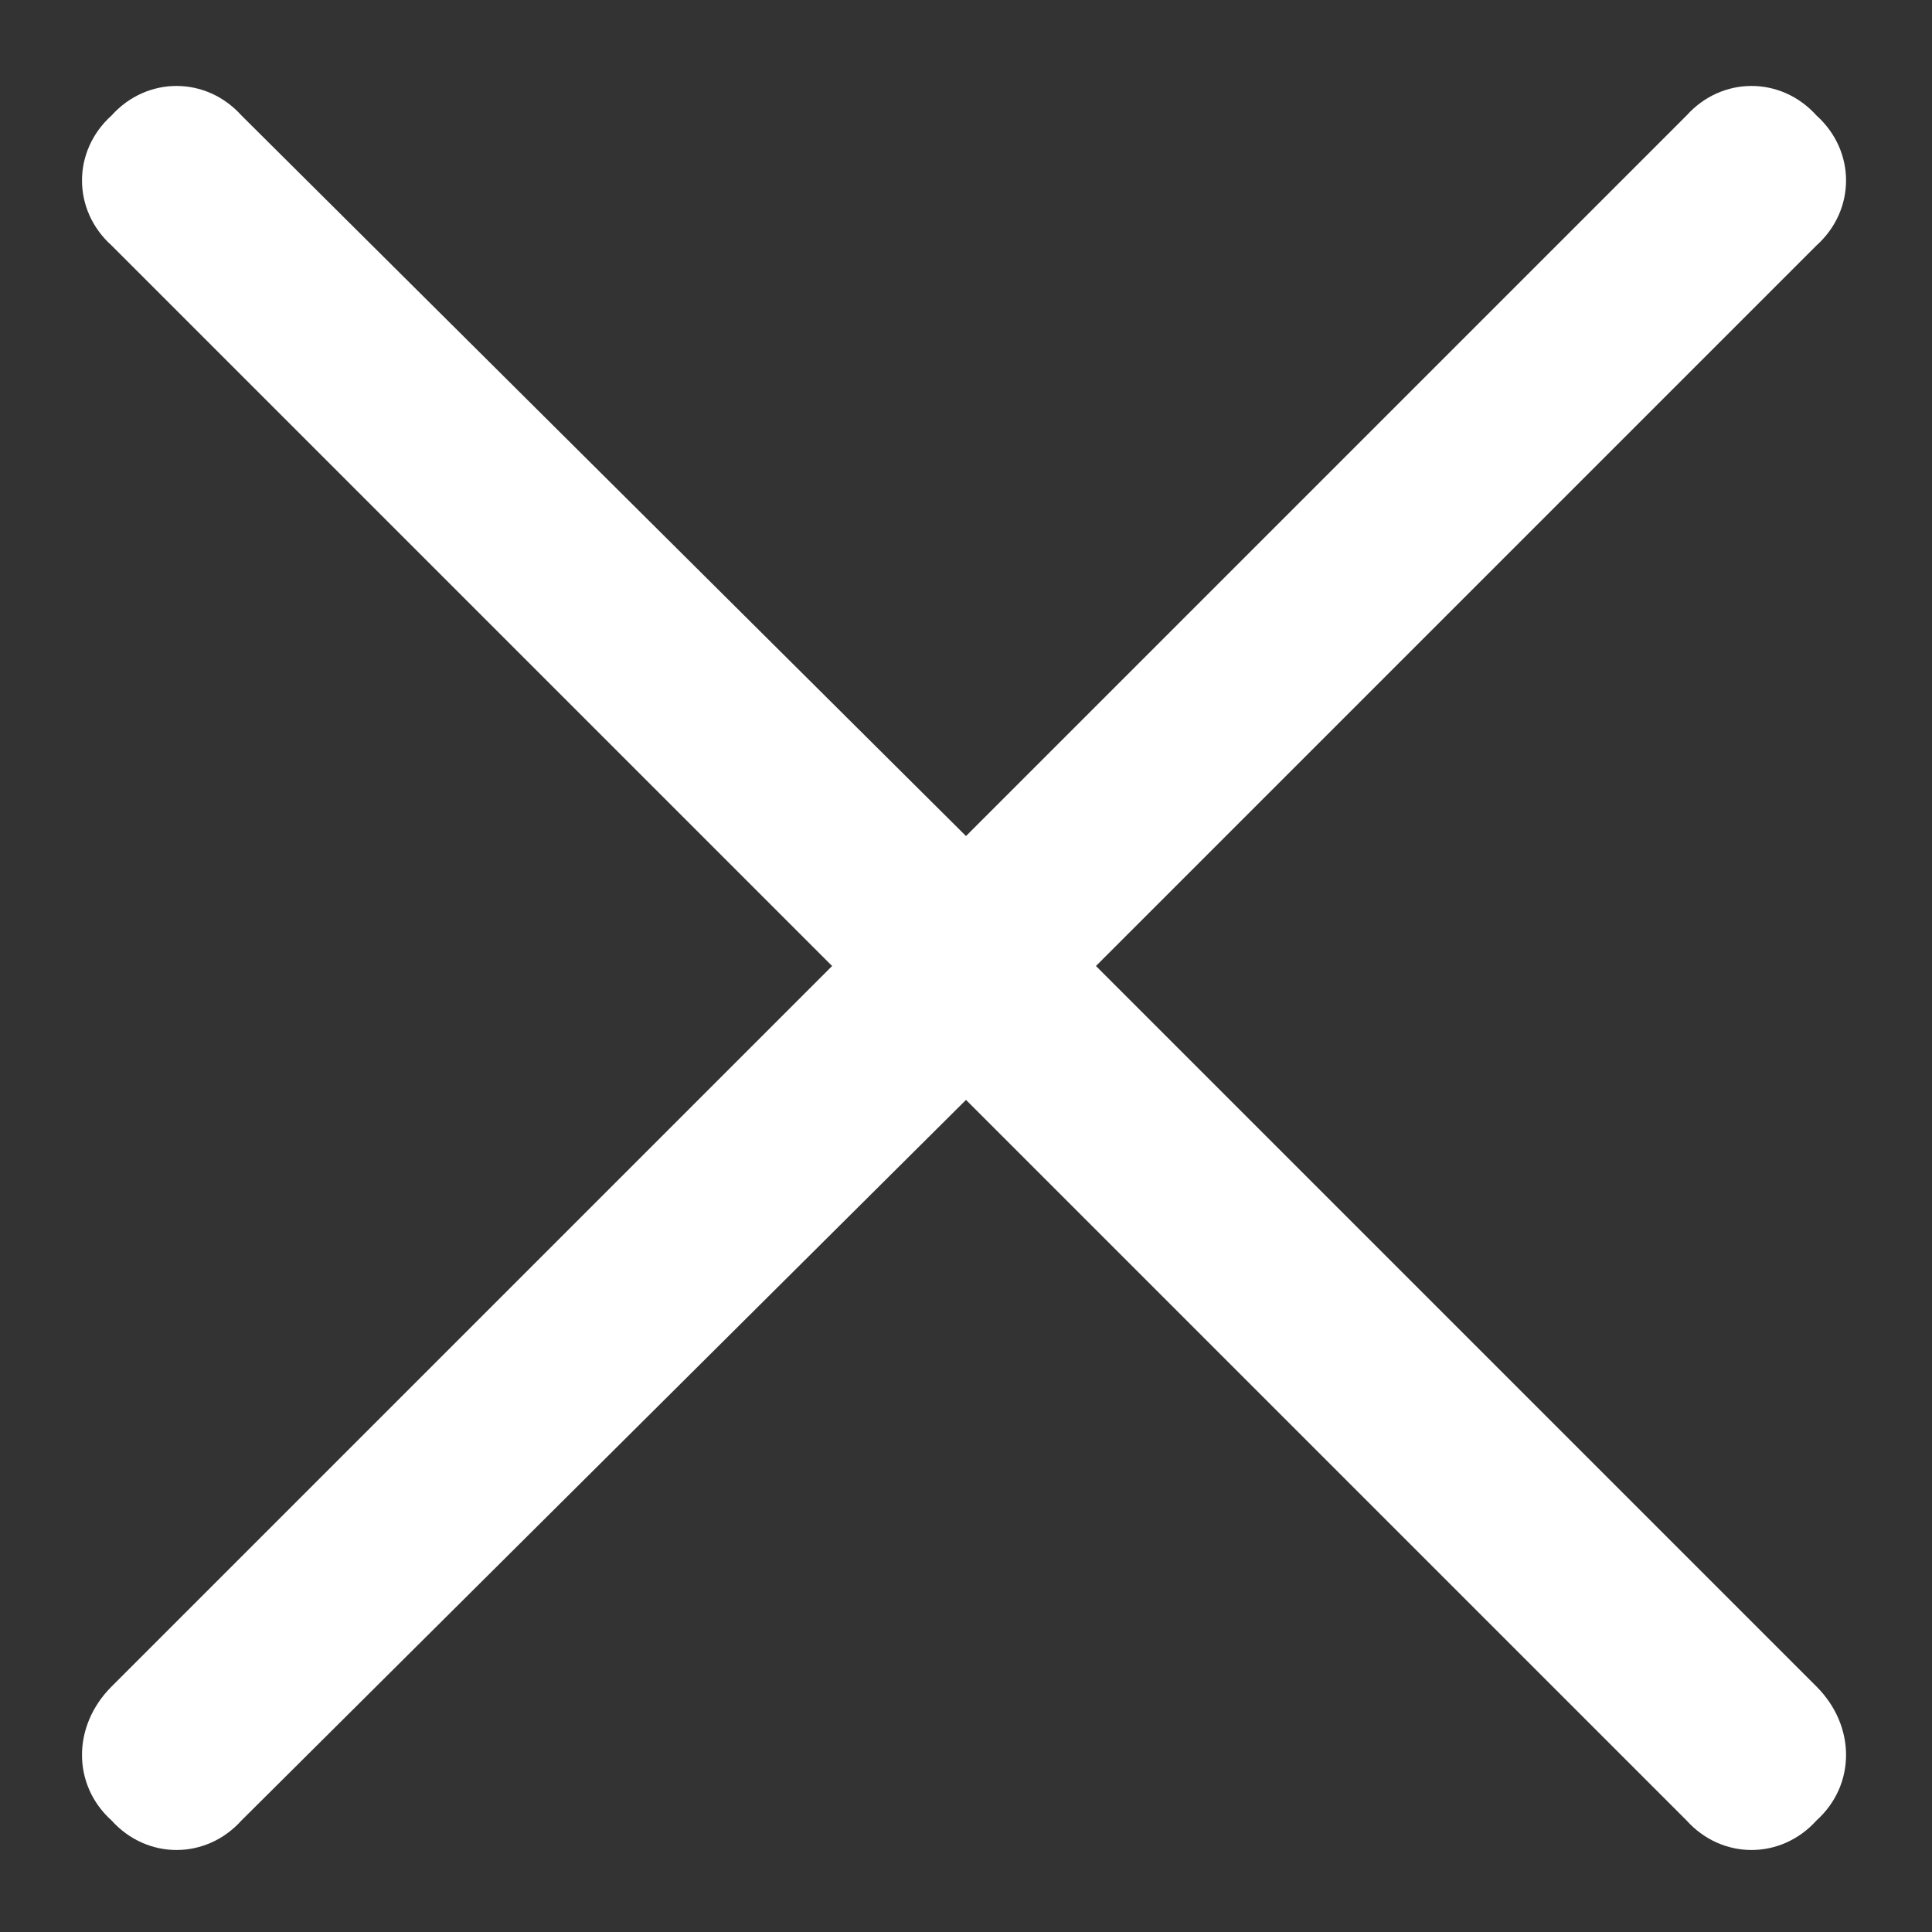 <svg width="23" height="23" viewBox="0 0 23 23" fill="none" xmlns="http://www.w3.org/2000/svg">
<rect x="0" y="0" width="23" height="23" fill="#333333" stroke="none"/>
<path d="M11.5 9.953L20.078 1.375C20.5 0.906 21.203 0.906 21.625 1.375C22.094 1.797 22.094 2.5 21.625 2.922L13.047 11.5L21.625 20.078C22.094 20.547 22.094 21.25 21.625 21.672C21.203 22.141 20.5 22.141 20.078 21.672L11.5 13.094L2.875 21.672C2.453 22.141 1.75 22.141 1.328 21.672C0.859 21.25 0.859 20.547 1.328 20.078L9.906 11.5L1.328 2.922C0.859 2.5 0.859 1.797 1.328 1.375C1.75 0.906 2.453 0.906 2.875 1.375L11.5 9.953Z" fill="white"/>
</svg>

